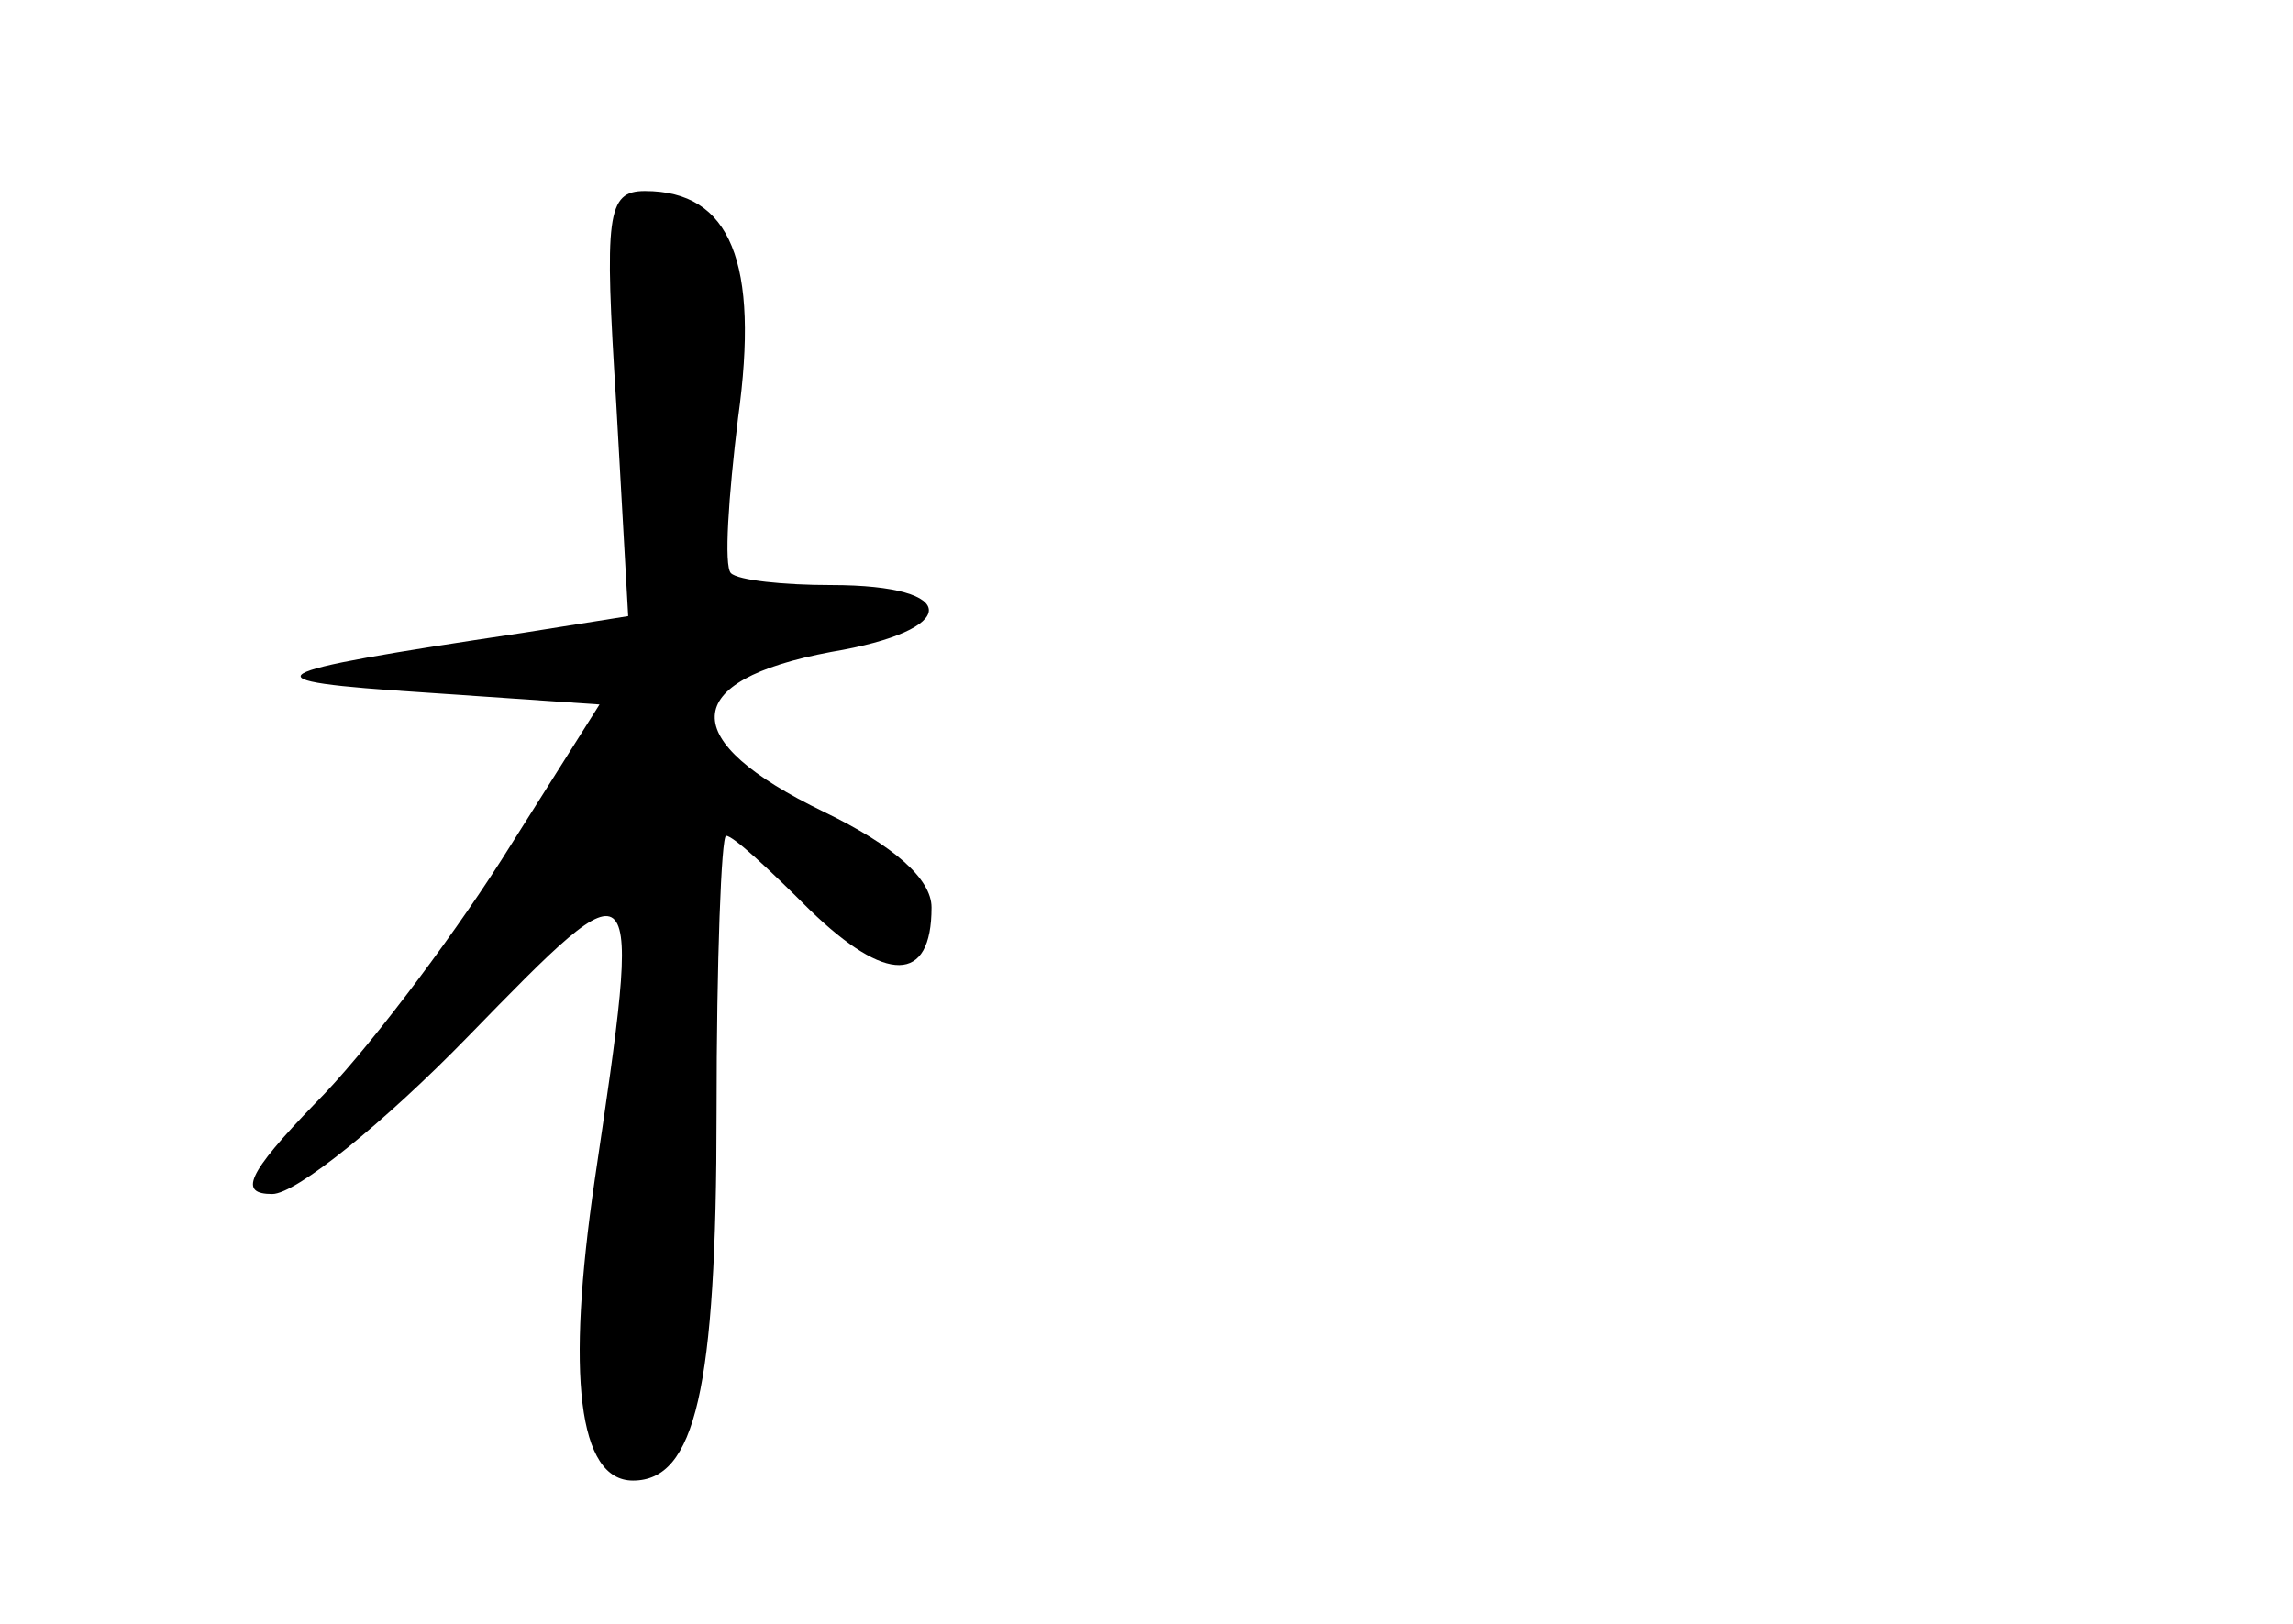 <?xml version="1.0" standalone="no"?>
<!DOCTYPE svg PUBLIC "-//W3C//DTD SVG 20010904//EN"
 "http://www.w3.org/TR/2001/REC-SVG-20010904/DTD/svg10.dtd">
<svg version="1.0" xmlns="http://www.w3.org/2000/svg"
 width="96pt" height="68pt" viewBox="0 0 96 68"
 preserveAspectRatio="xMidYMid meet">
<g transform="translate(0,68) scale(0.1,-0.1)"
fill="#000000" stroke="none">
<path d="M258 511 l5 -89 -44 -7 c-114 -17 -118 -20 -41 -25 l73 -5 -41 -65
c-23 -36 -58 -82 -78 -102 -29 -30 -32 -38 -18 -38 10 0 47 30 82 66 73 75 73
75 53 -60 -12 -82 -7 -126 16 -126 26 0 35 38 35 154 0 64 2 116 4 116 3 0 18
-14 35 -31 32 -31 51 -31 51 1 0 12 -16 26 -45 40 -62 30 -61 55 3 67 54 9 55
28 0 28 -20 0 -39 2 -42 5 -3 3 -1 32 3 65 9 65 -3 95 -39 95 -16 0 -17 -10
-12 -89z"/>
</g>
</svg>
